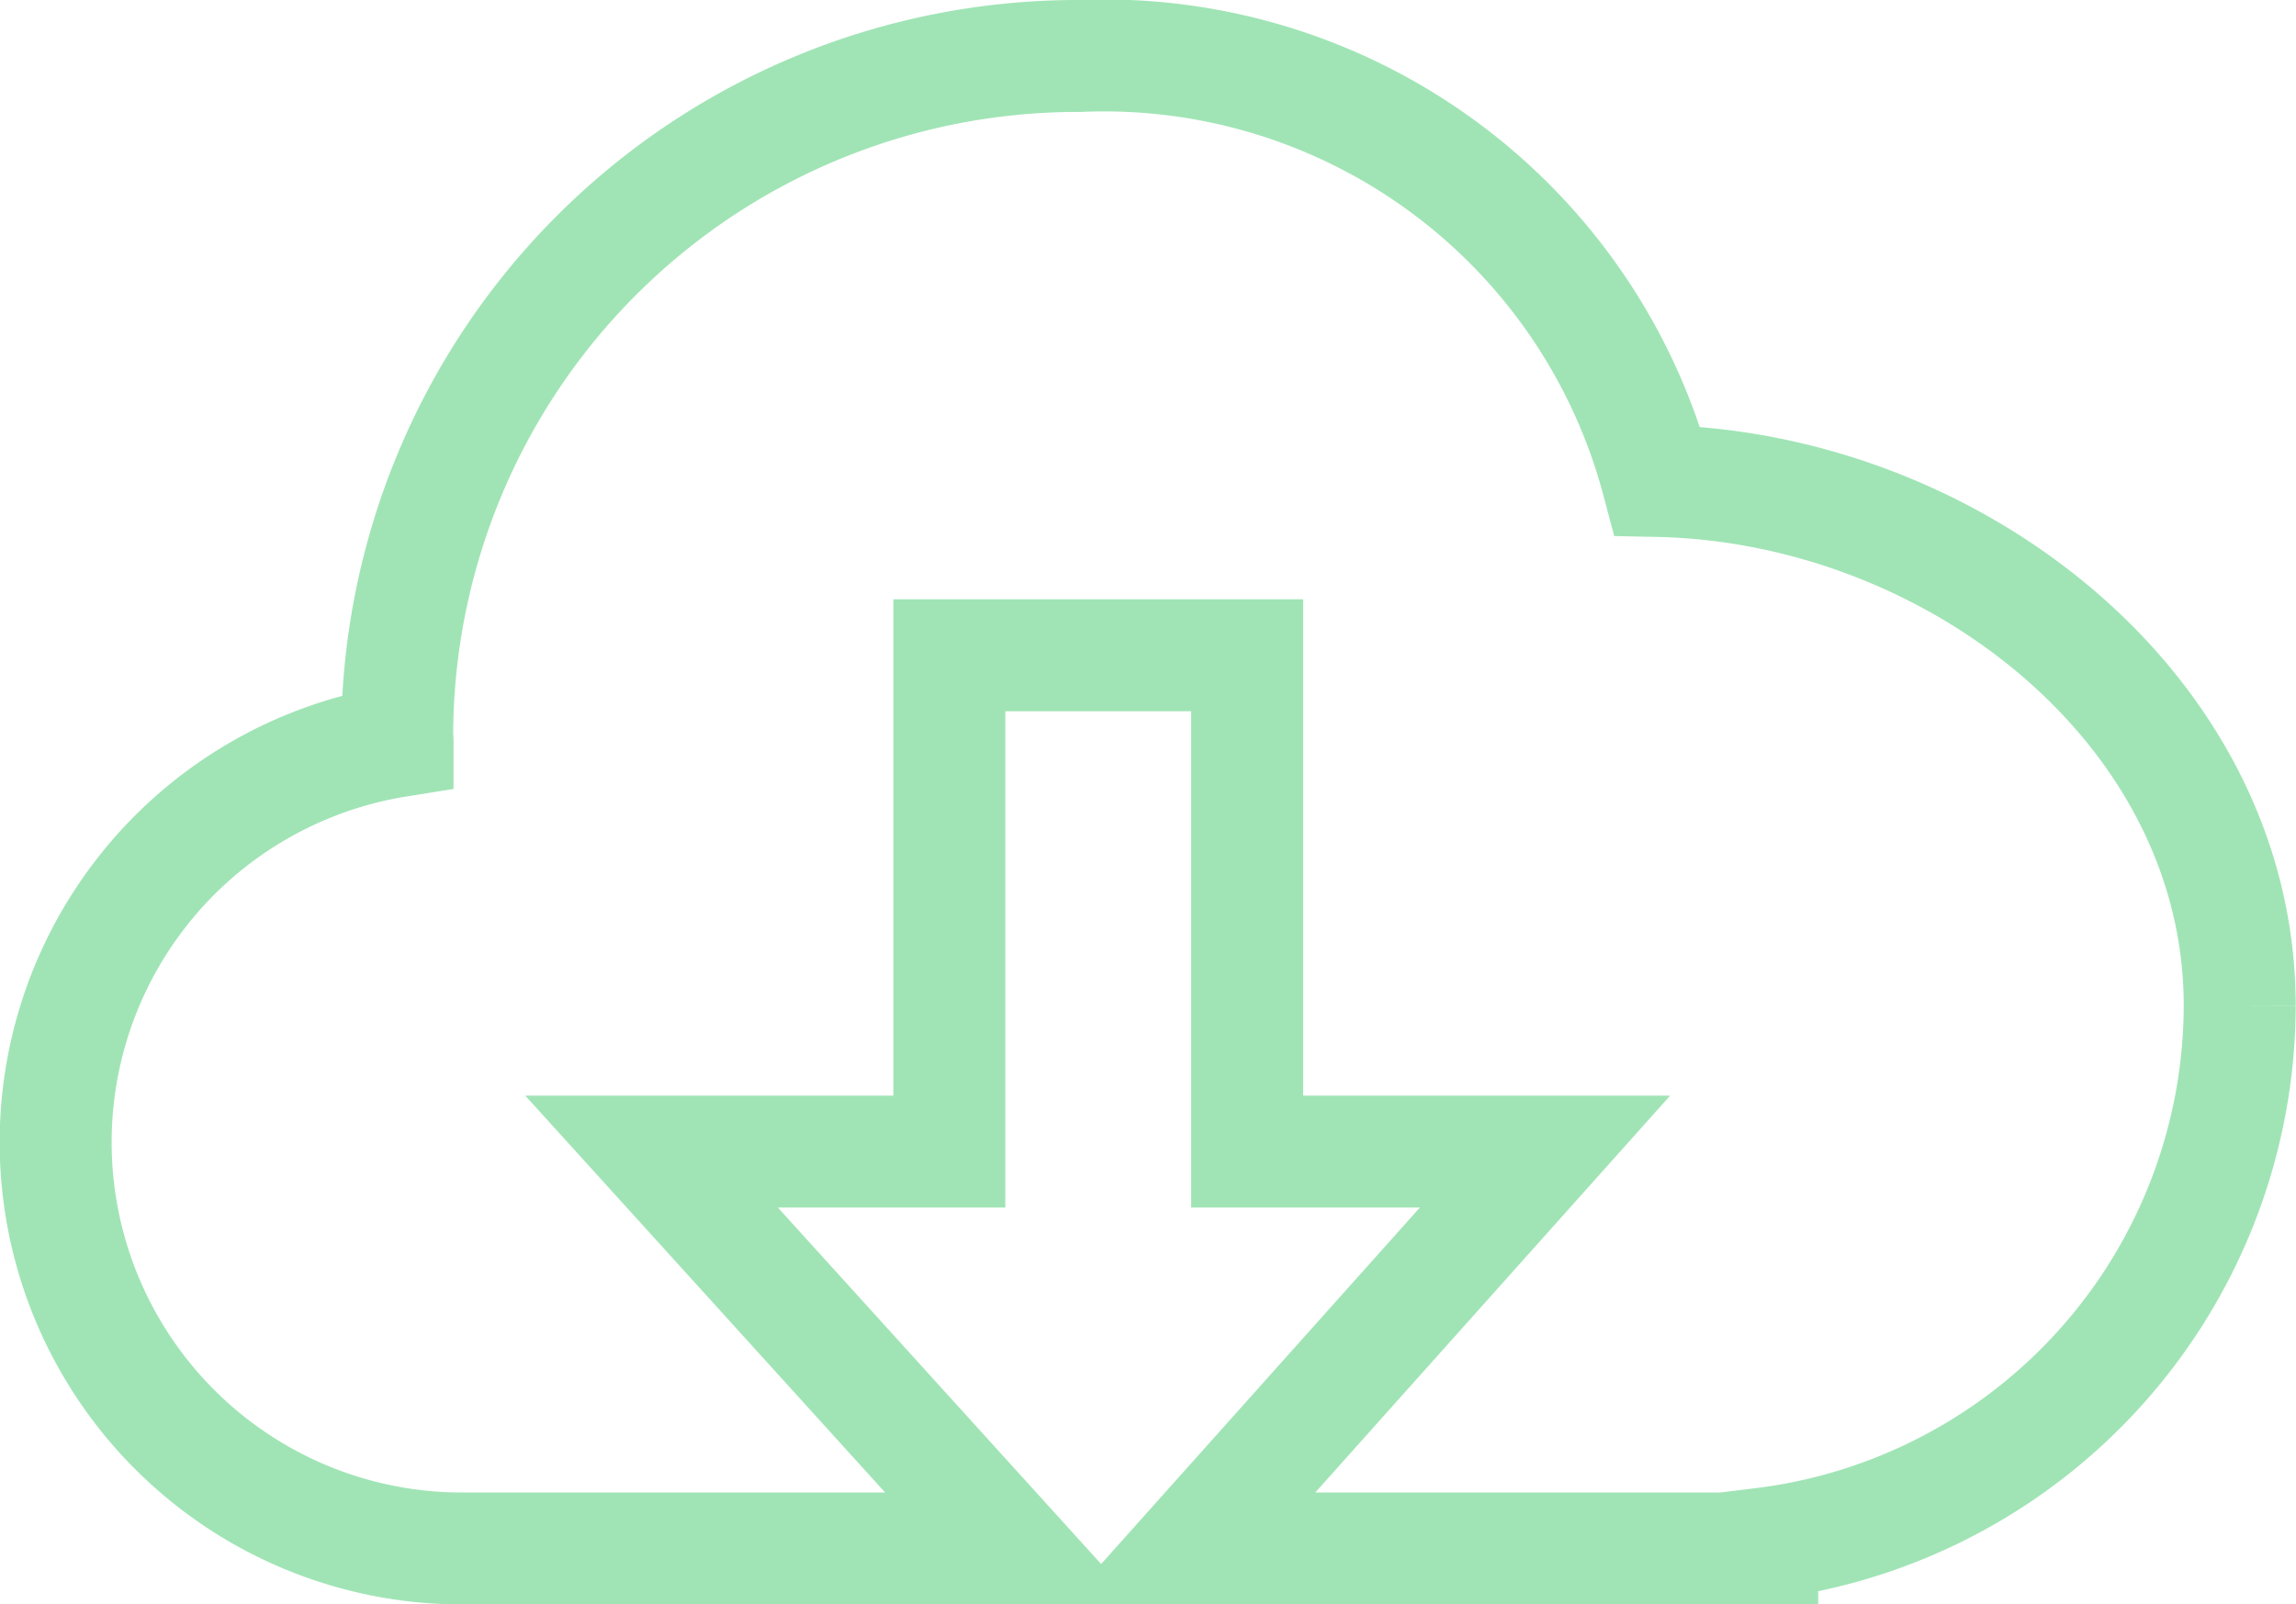 <svg xmlns="http://www.w3.org/2000/svg" viewBox="-230.25 554.75 30.759 21.5">
  <defs>
    <style>
      .cls-1 {
        fill: none;
        stroke: #a0e4b5;
        stroke-width: 1.5px;
        fill-rule: evenodd;
      }
    </style>
  </defs>
  <path id="Cloud_Download" data-name="Cloud Download" class="cls-1" d="M24.358,21.913v.063H16.694l4.754-5.318h-3.99V10.007h-3.99v6.651H9.479L14.3,21.976H6.986a5.443,5.443,0,0,1-.91-10.817c0-.031-.005-.061-.005-.092a9.119,9.119,0,0,1,9.144-9.091,7.671,7.671,0,0,1,7.74,5.695c3.97.081,7.8,3.068,7.8,7.034A7.283,7.283,0,0,1,24.358,21.913Z" transform="translate(-231 553.524)"/>
</svg>
